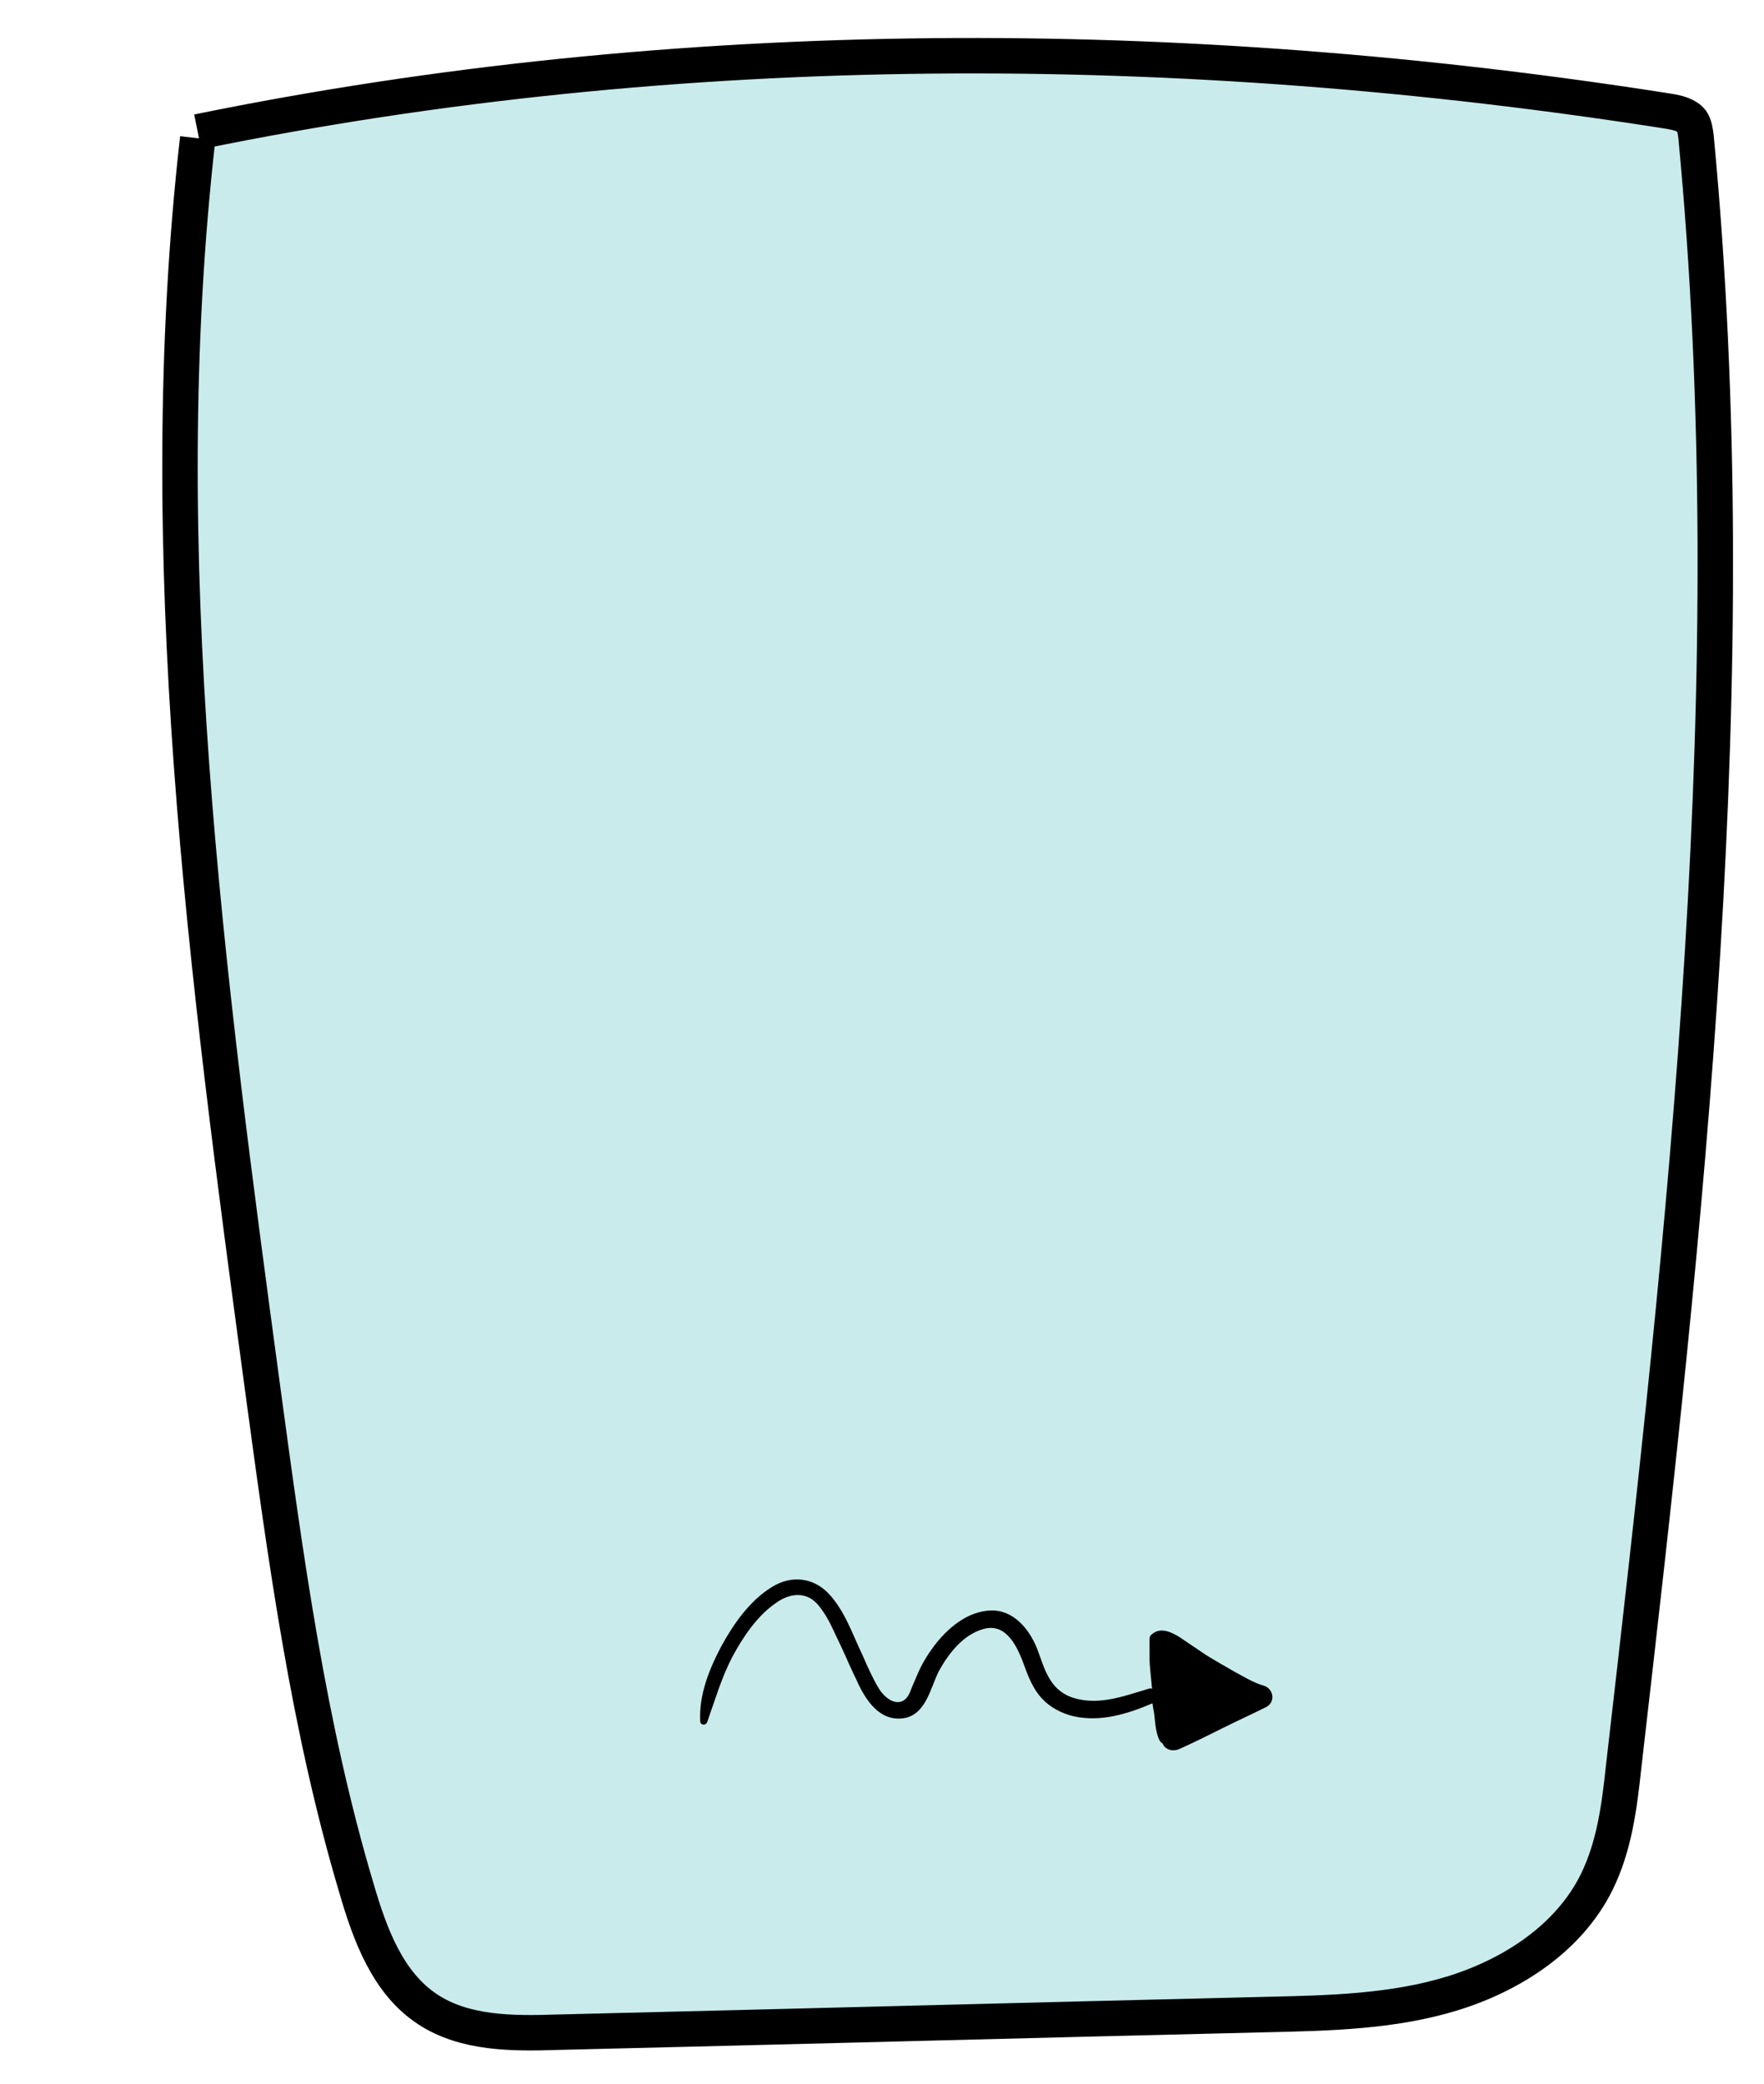 <?xml version="1.0" encoding="utf-8"?>
<svg xmlns:svg="http://www.w3.org/2000/svg"
	 xmlns="http://www.w3.org/2000/svg" 
	 viewBox="0 0 248.9 294">
<path  fill="#C9EBEC" stroke="black" stroke-width="5"   d="M27.9,18.6c68-13.9,139-13.7,207.6-2.9c1.2,0.2,2.5,0.5,3.2,1.4c0.4,0.6,0.5,1.4,0.6,2.1
	c7.3,76.5-1.4,153.6-10.2,230c-0.6,5.6-1.3,11.2-3.8,16.3c-3.9,7.9-11.9,13.1-20.3,15.7c-8.4,2.6-17.4,2.8-26.2,3
	c-33.4,0.8-66.8,1.7-100.3,2.5c-6.2,0.2-12.9,0.2-18.1-3.2c-5.7-3.7-8.2-10.6-10.1-17.1c-6.8-22.8-10-46.6-13.2-70.2
	c-7.9-58.6-15.9-117.9-9.2-176.7"/>
<path d="M178.3,237.8c-1.4-0.4-2.7-1.2-4-1.9c-1.4-0.8-2.8-1.6-4.1-2.4c-1.2-0.8-2.5-1.7-3.7-2.5c-1.1-0.7-2.7-1.5-3.9-0.5
	c-0.3,0.2-0.4,0.4-0.4,0.8c0,0.3,0,0.7,0,1c0,0.5,0,1,0,1.5c0,1.3,0.2,2.6,0.3,3.9c0,0.2,0,0.3,0.1,0.5c-0.1,0-0.3,0-0.4,0
	c-3.4,1-6.9,2.4-10.5,1.4c-1.5-0.4-2.7-1.3-3.5-2.6c-0.9-1.4-1.3-3-1.9-4.5c-1.1-2.7-3.3-5.4-6.5-5.3c-3.3,0.1-6.1,2.5-8,5
	c-0.9,1.2-1.7,2.5-2.3,3.9c-0.3,0.7-0.6,1.4-0.9,2.1c-0.2,0.6-0.5,1.3-1.1,1.7c-1.4,0.8-2.9-0.7-3.5-1.7c-0.9-1.5-1.6-3.1-2.3-4.7
	c-1.4-2.9-2.5-6.3-4.8-8.7c-2.2-2.3-5.3-2.6-8-0.9c-3.1,1.9-5.4,5.2-7.1,8.3c-1.7,3.2-3.2,6.9-3,10.6c0,0.6,0.8,0.7,1,0.1
	c1.1-3.1,2-6.2,3.5-9.1c1.5-2.8,3.5-5.8,6.1-7.6c1.2-0.9,2.8-1.5,4.3-1c1.3,0.4,2.1,1.6,2.8,2.7c0.8,1.3,1.4,2.8,2.1,4.2
	c0.8,1.7,1.5,3.4,2.3,5c1.2,2.7,3.2,5.8,6.6,5.3c3.2-0.5,3.8-4.4,5-6.7c1.4-2.5,3.4-5.1,6.3-5.9c3.3-0.9,4.8,2.7,5.7,5.1
	c0.6,1.7,1.3,3.4,2.5,4.7c1.2,1.3,2.8,2.1,4.4,2.5c3.8,0.9,7.7-0.3,11.2-1.8c0.1,0.4,0.1,0.8,0.2,1.1c0.2,1.3,0.2,2.9,0.8,4.1
	c0.1,0.2,0.3,0.4,0.5,0.5c0,0,0,0,0,0.1c0.5,0.9,1.6,1,2.4,0.6c2-0.9,4-1.9,6-2.9c2-1,4-1.9,6-2.9
	C180.1,240.2,179.7,238.2,178.3,237.8z"/>
</svg>
